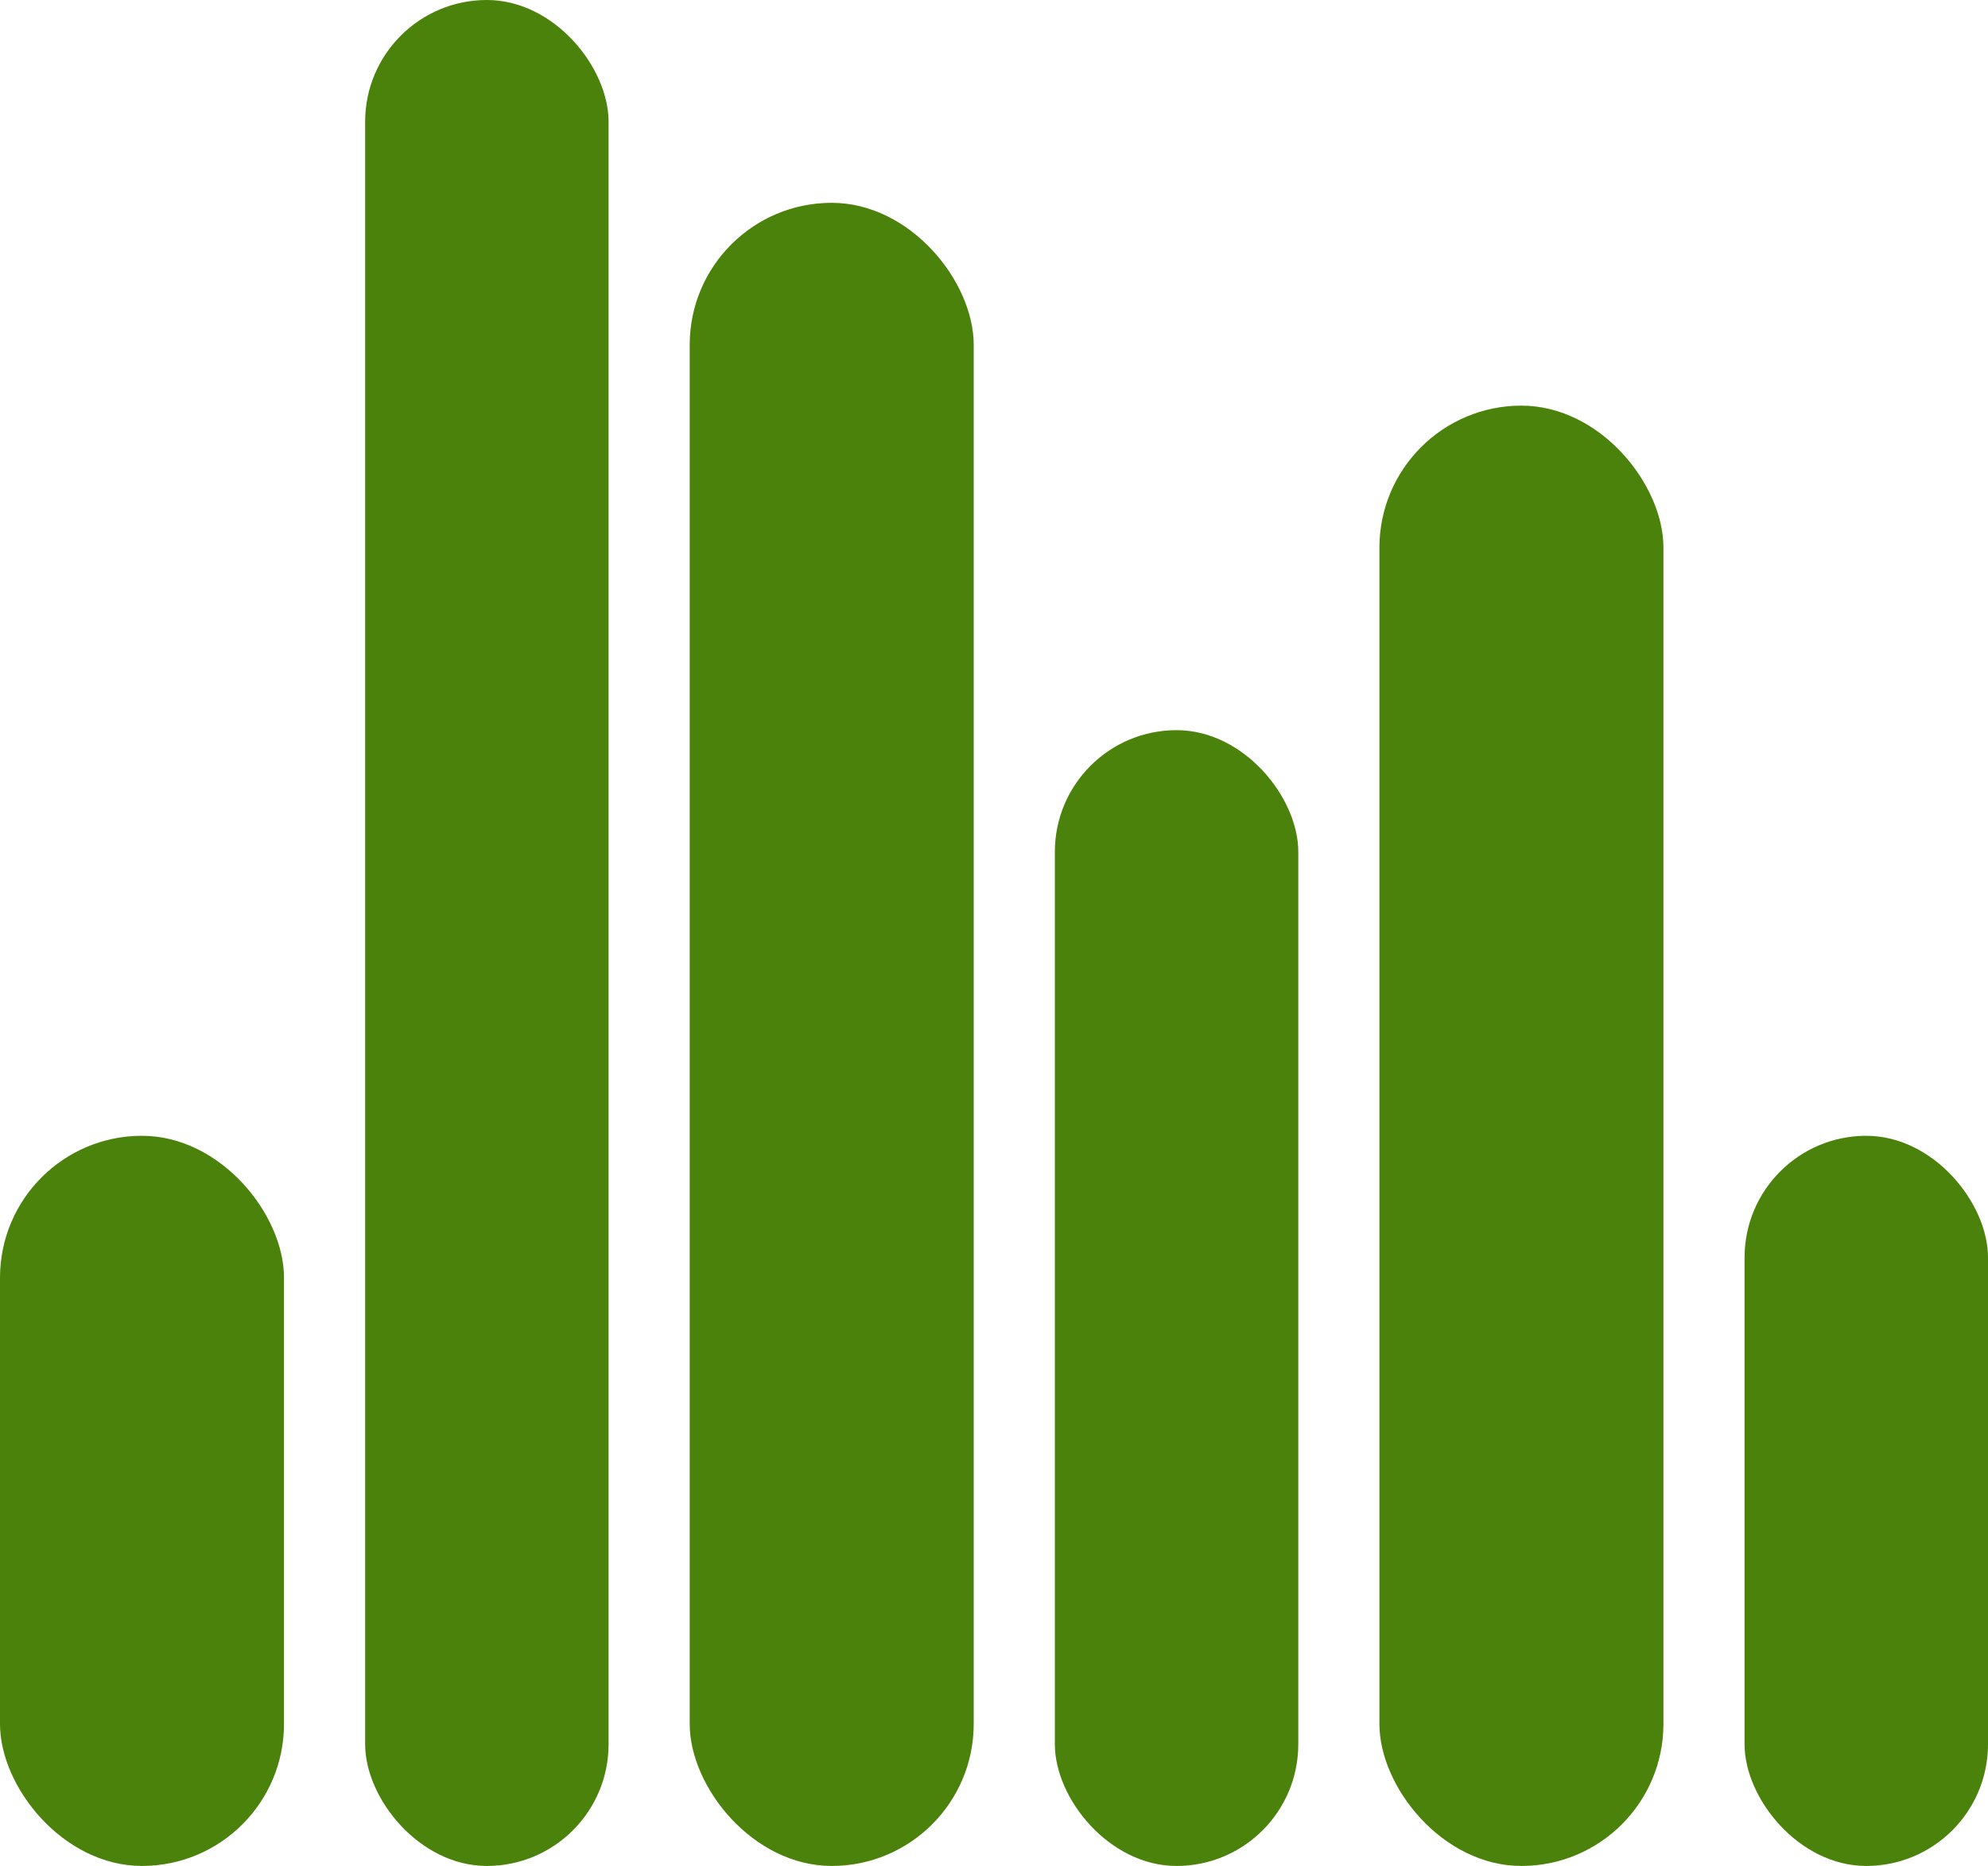 <svg width="49" height="46" viewBox="0 0 49 46" fill="none" xmlns="http://www.w3.org/2000/svg">
<rect y="28" width="7" height="18" rx="3.5" fill="#4A820B"/>
<rect x="9" width="6" height="46" rx="3" fill="#4A820B"/>
<rect x="17" y="5" width="7" height="41" rx="3.5" fill="#4A820B"/>
<rect x="26" y="18" width="6" height="28" rx="3" fill="#4A820B"/>
<rect x="34" y="10" width="7" height="36" rx="3.5" fill="#4A820B"/>
<rect x="43" y="28" width="6" height="18" rx="3" fill="#4A820B"/>
</svg>
